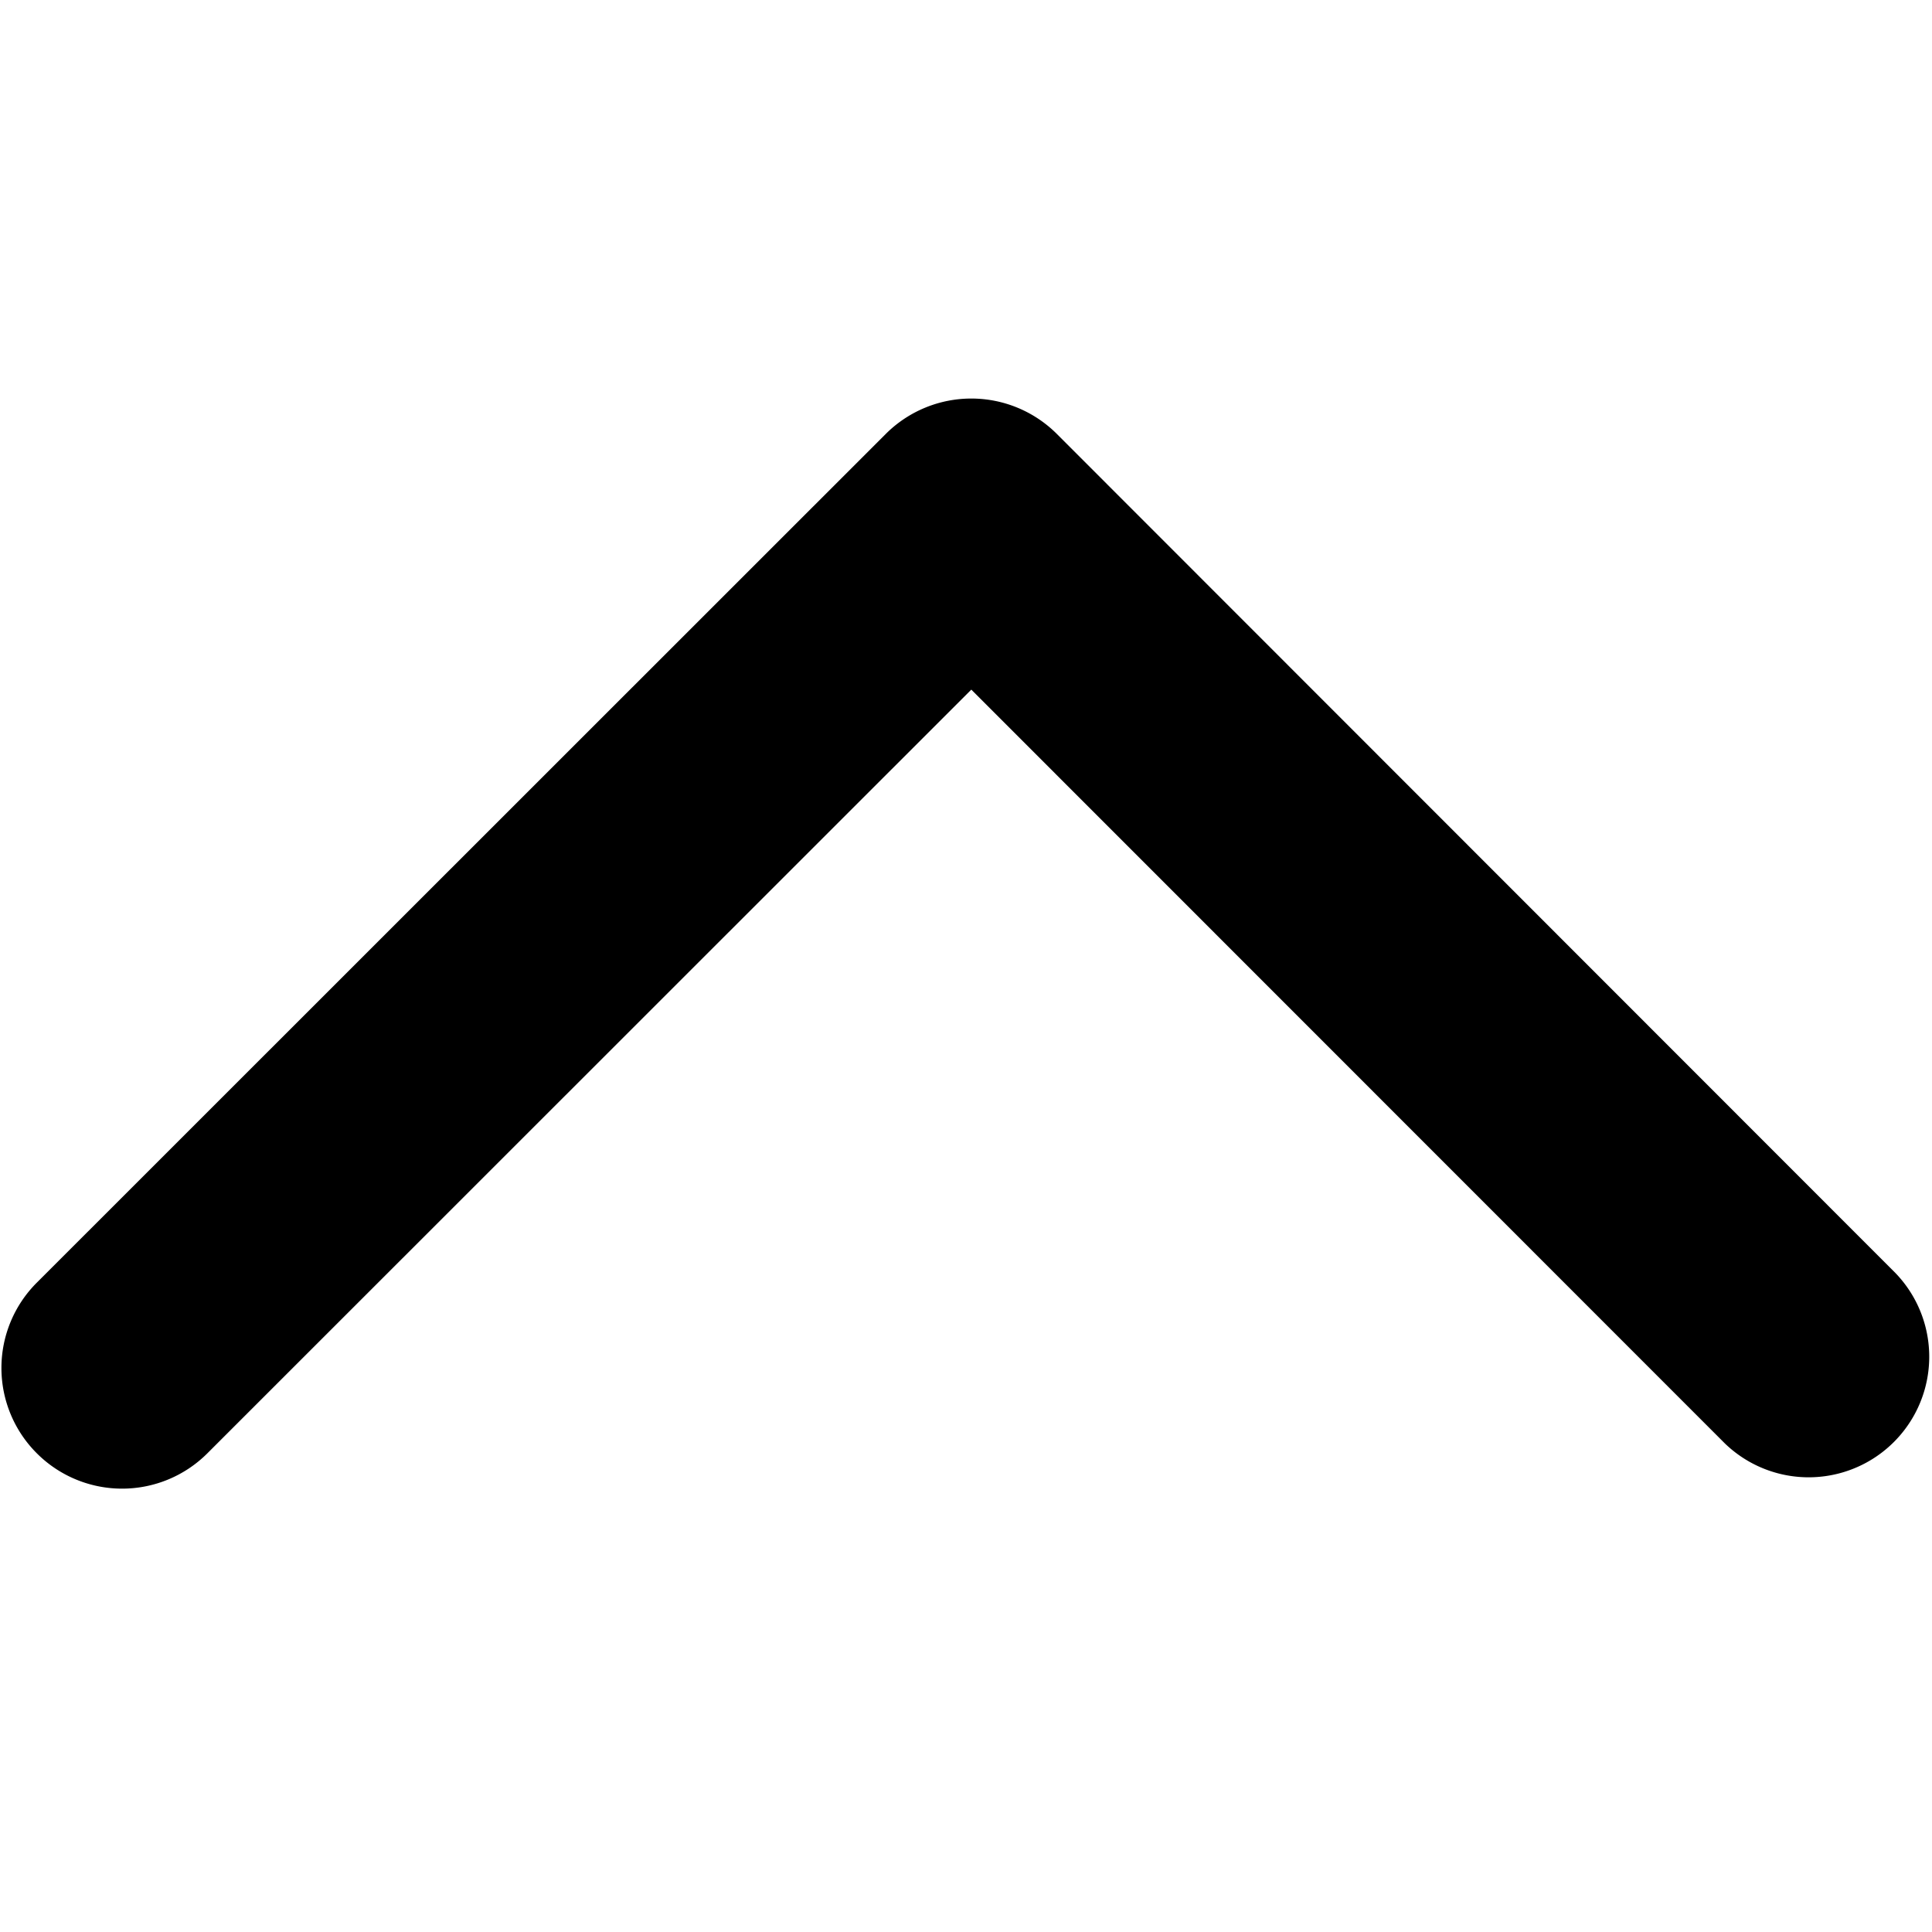 <?xml version="1.0" standalone="no"?><!DOCTYPE svg PUBLIC "-//W3C//DTD SVG 1.1//EN" "http://www.w3.org/Graphics/SVG/1.1/DTD/svg11.dtd"><svg class="icon" width="200px" height="200.00px" viewBox="0 0 1024 1024" version="1.1" xmlns="http://www.w3.org/2000/svg"><path d="M19.534 770.3a63.907 63.907 0 0 0 90.364 0L514.812 365.514 914.229 765.06a63.907 63.907 0 0 0 90.365-90.364l-444.536-444.791a64.162 64.162 0 0 0-90.492 0l-450.032 449.904a63.907 63.907 0 0 0 0 90.492" /></svg>

